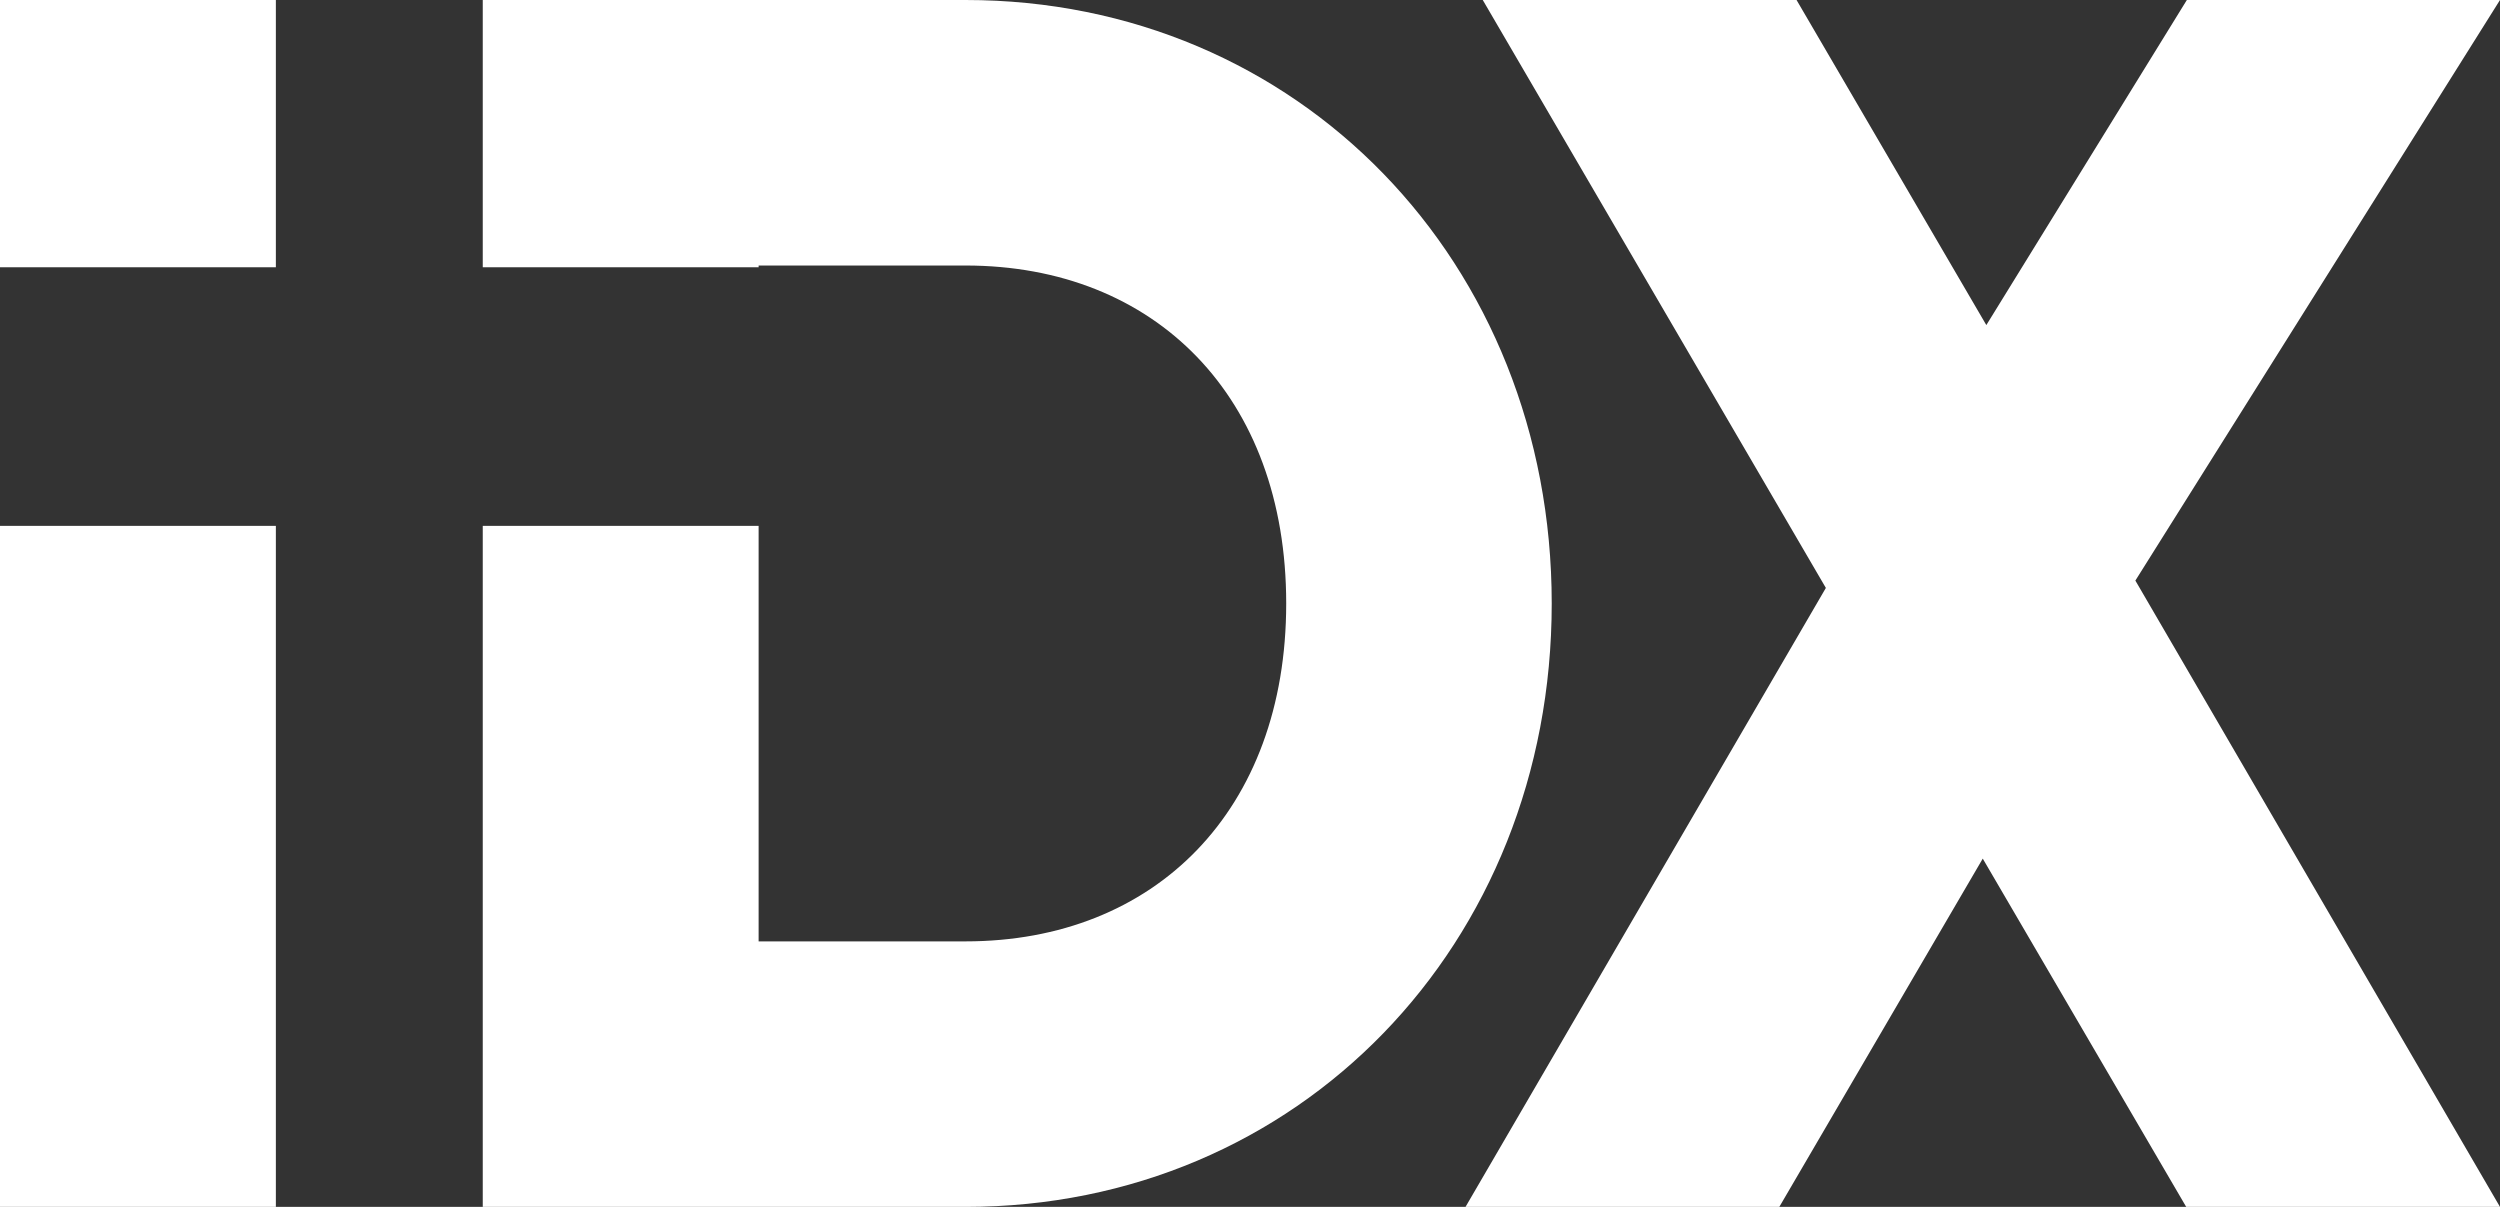 <svg xmlns="http://www.w3.org/2000/svg" xmlns:xlink="http://www.w3.org/1999/xlink" width="290" height="140" version="1.1" viewBox="0 0 290 140"><rect x="0" y="0" width="290" height="140" fill="#333333" stroke="none"/><title>IDX</title><desc>Created with Sketch.</desc><g id="Page-1" fill="none" fill-rule="evenodd" stroke="none" stroke-width="1"><path id="IDX" fill="#FFF" fill-rule="nonzero" d="M32,140 L32,0 L0,0 L0,140 L32,140 Z M112,140 C150.6,140 180,109.6 180,70 C180,30.4 150.6,0 112,0 L56,0 L56,140 L112,140 Z M112,109.2 L88,109.2 L88,30.8 L112,30.8 C134,30.8 149.2,46 149.2,70 C149.2,94 134,109.2 112,109.2 Z M208.4,0 L230,37 L230.414,37.71 L253.675,7.10542736e-15 L290,7.10542736e-15 L247.702,67.348 L248.2,68.2 L290,140 L253.6,140 L230,99.6 L206.4,140 L170,140 L211.8,68.2 L172,0 L208.4,0 Z M32,31 L32,61 L0,61 L0,31 L32,31 Z M88,31 L88,61 L56,61 L56,31 L88,31 Z"/></g></svg>